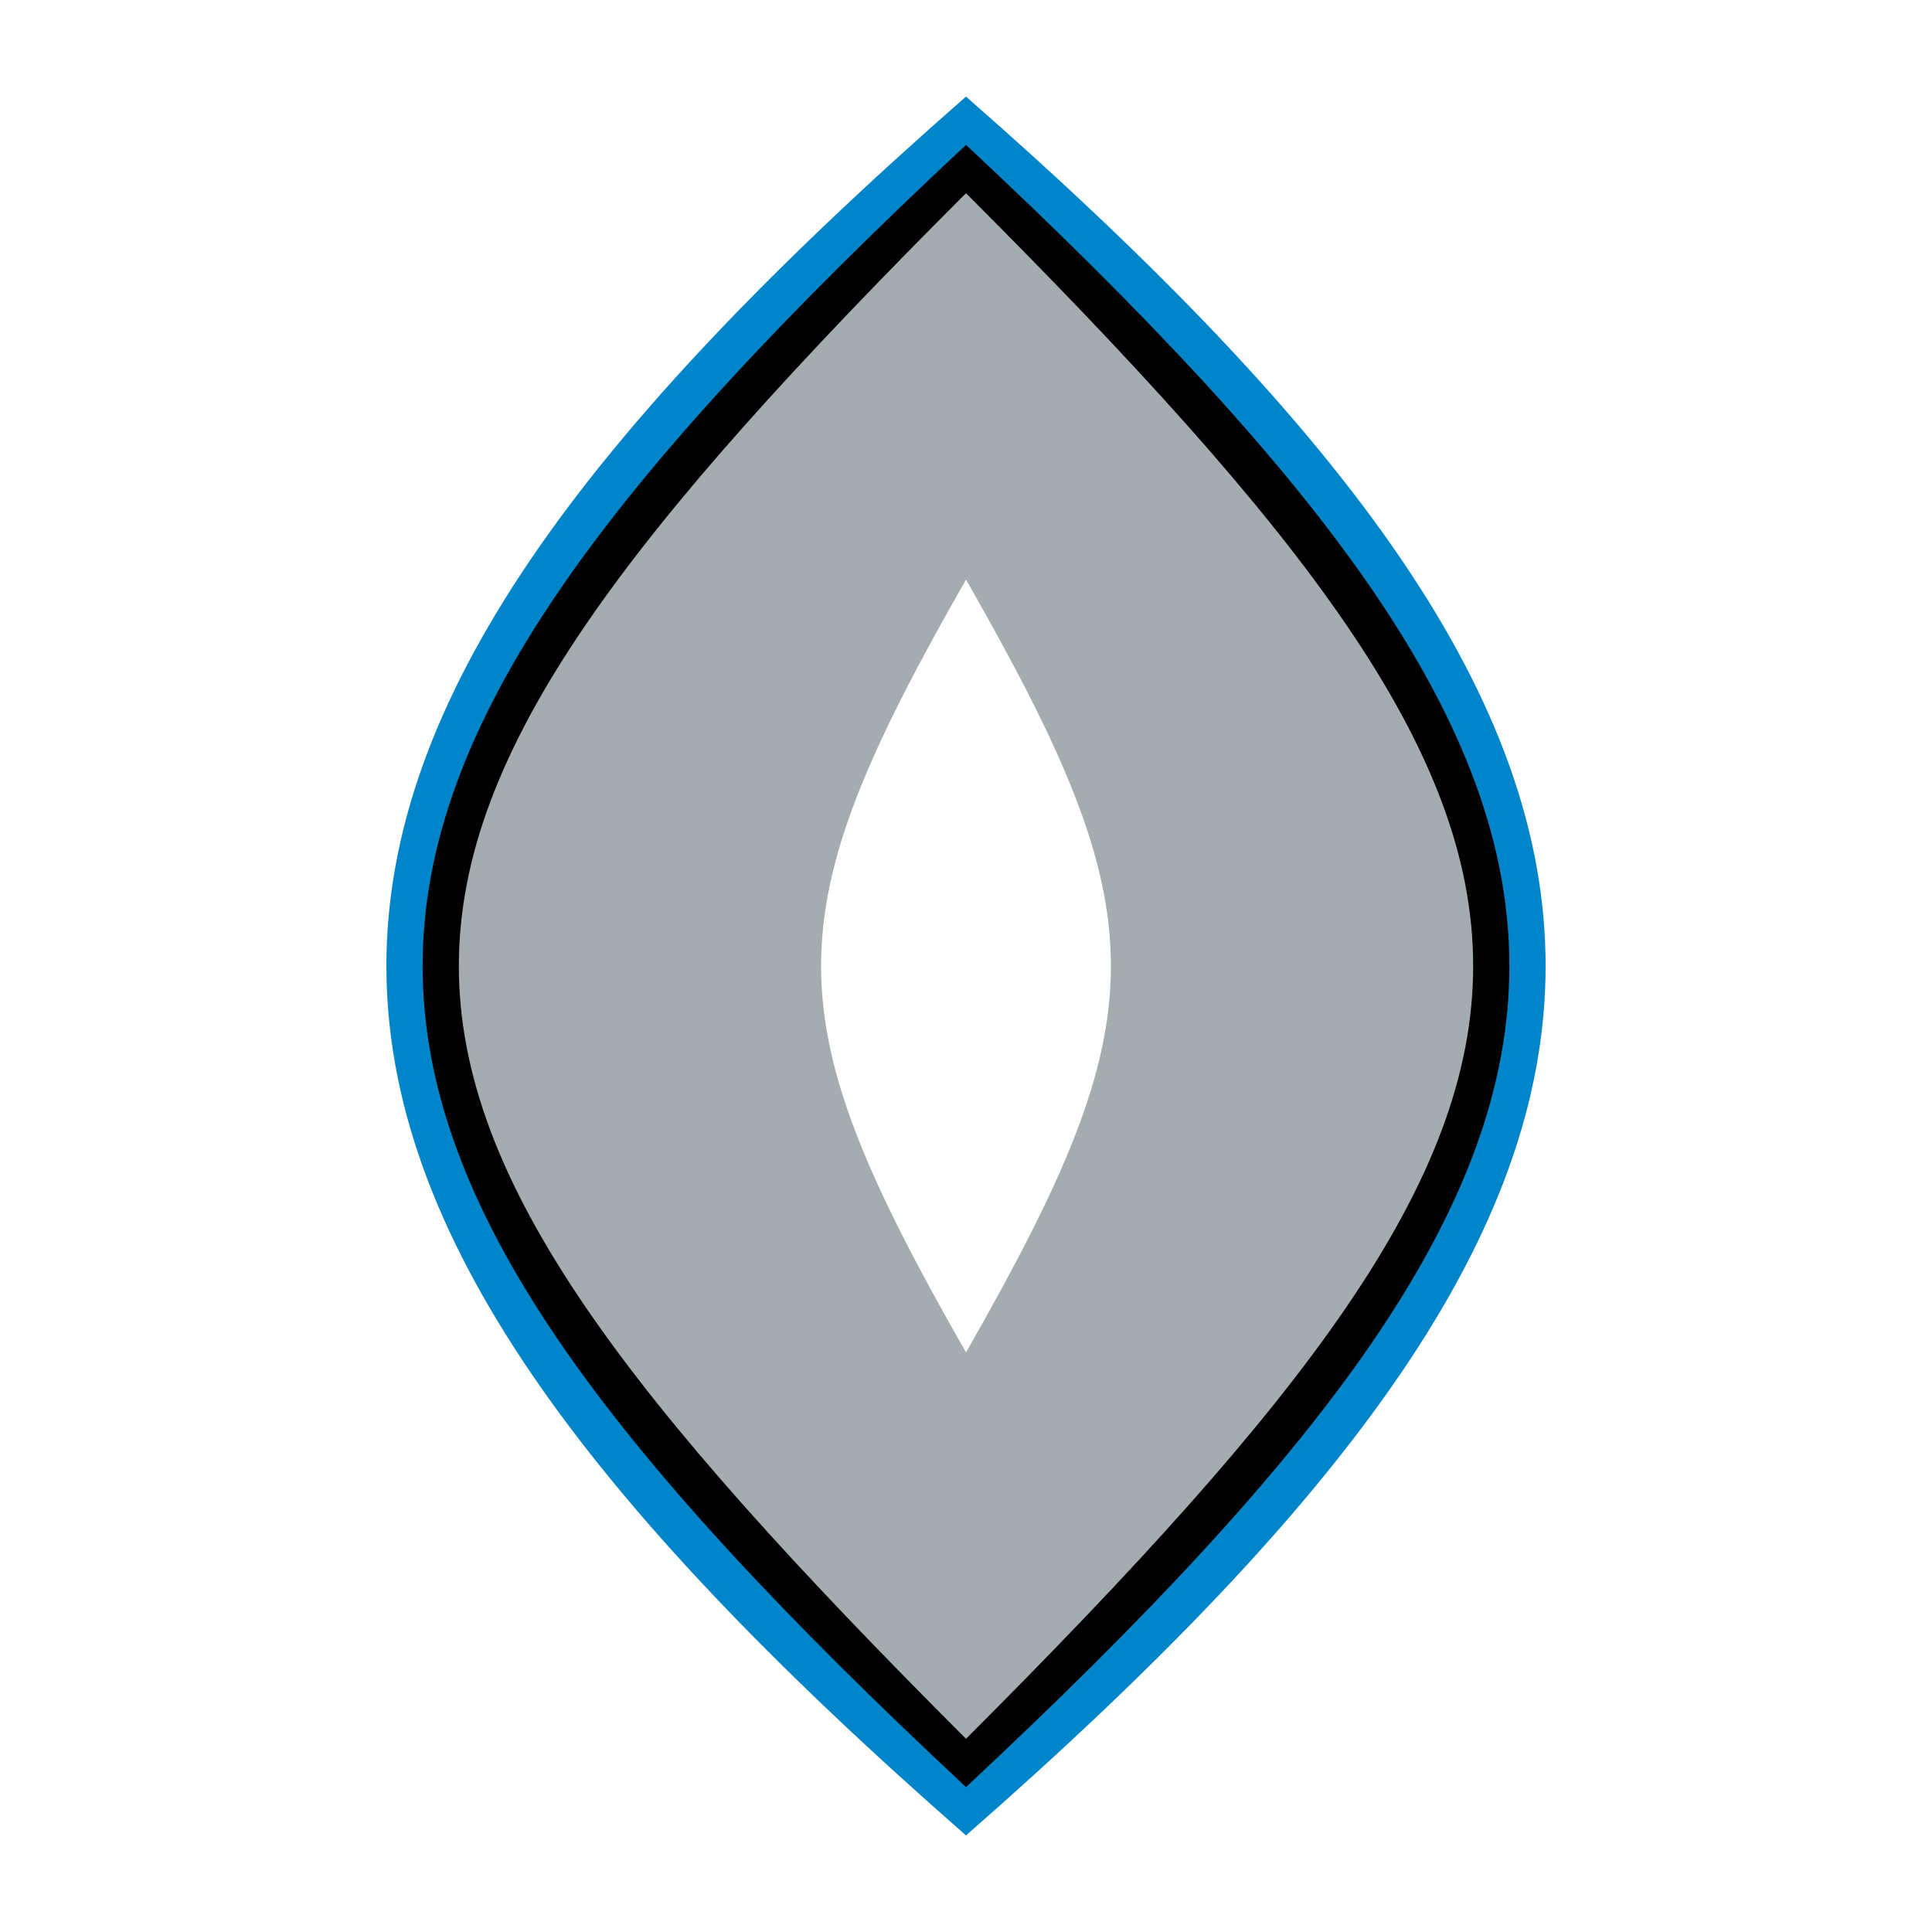 <svg xmlns="http://www.w3.org/2000/svg" viewBox="0 0 200 200"><path fill="#0085CA" d="M100,10 C20,80 20,120 100,190 C180,120 180,80 100,10 Z M100,50 C130,90 130,110 100,150 C70,110 70,90 100,50 Z"/><path fill="#000000" d="M100,15 C25,85 25,115 100,185 C175,115 175,85 100,15 Z M100,55 C125,95 125,105 100,145 C75,105 75,95 100,55 Z"/><path fill="#A5ACAF" d="M100,20 C30,90 30,110 100,180 C170,110 170,90 100,20 Z M100,60 C120,95 120,105 100,140 C80,105 80,95 100,60 Z"/></svg>